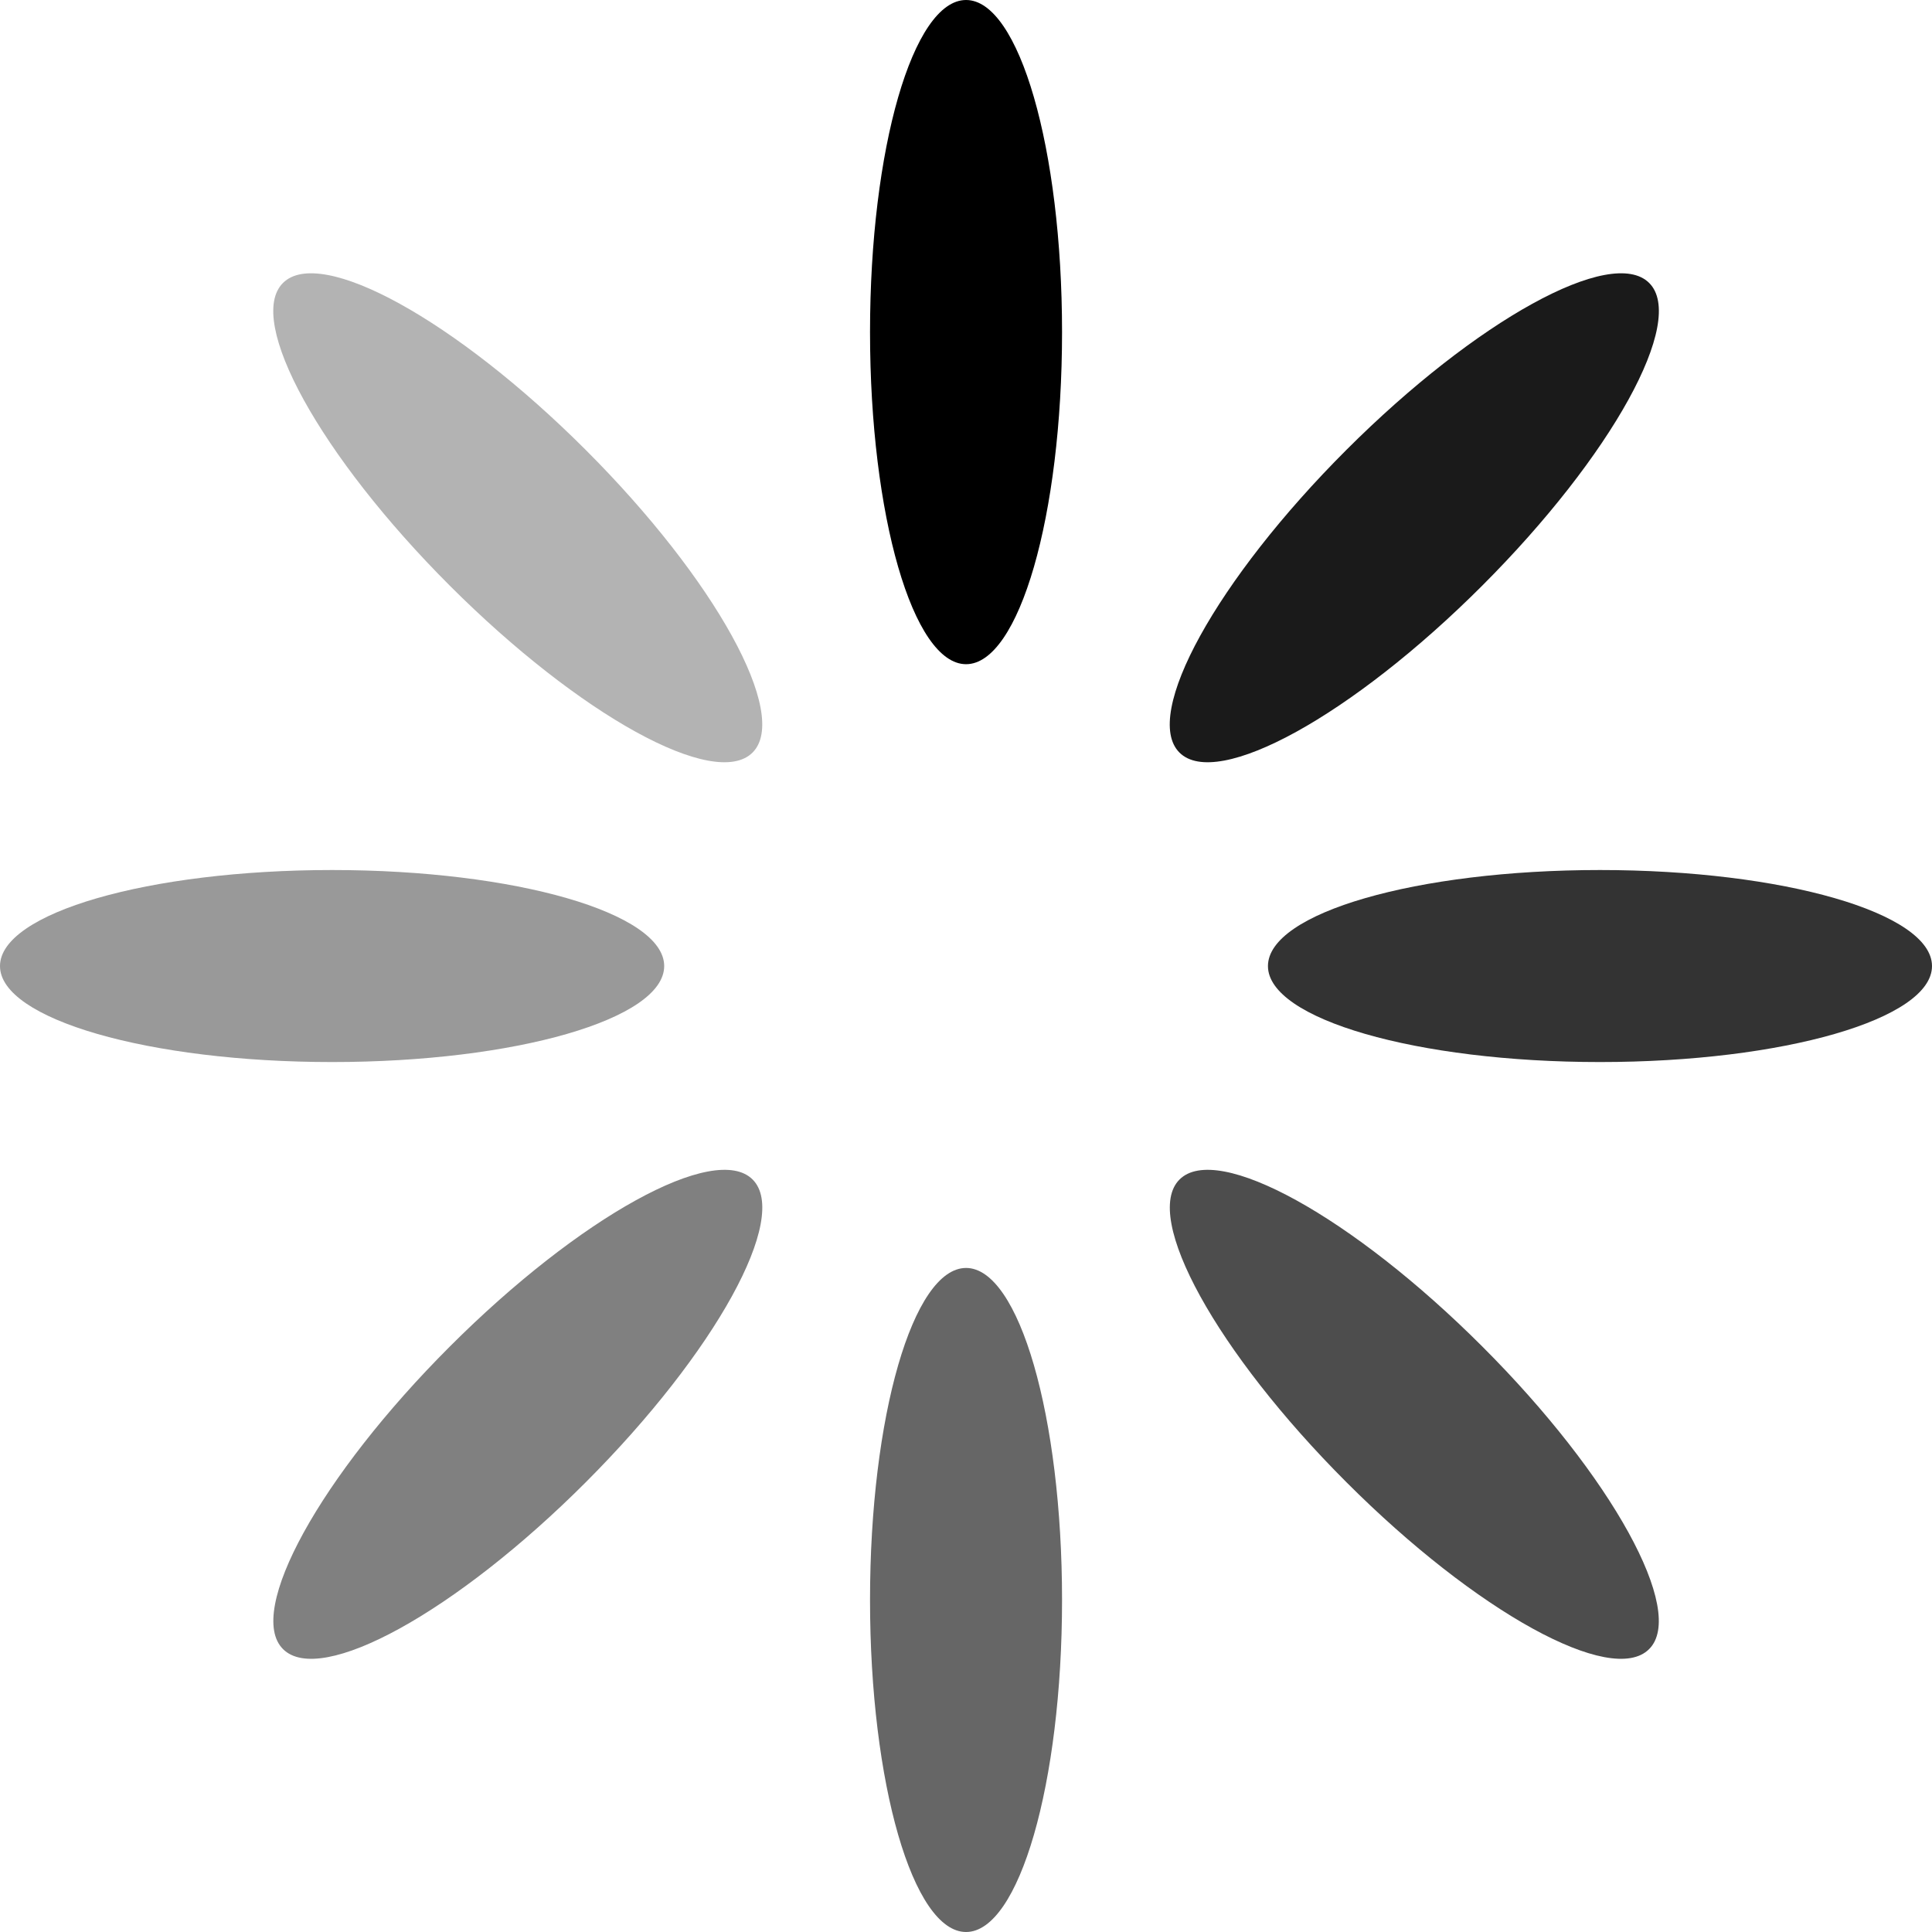 <svg xmlns="http://www.w3.org/2000/svg" viewBox="0 0 26.15 26.15" enable-background="new 0 0 26.15 26.15"><g fill-rule="evenodd" clip-rule="evenodd"><path d="M13.076 0c.717 0 1.299 2.012 1.299 4.495s-.582 4.495-1.299 4.495c-.718 0-1.3-2.012-1.3-4.495s.582-4.495 1.3-4.495z"/><path fill="#999" d="M0 13.076c0-.719 2.013-1.3 4.495-1.3 2.483 0 4.495.582 4.495 1.3 0 .717-2.012 1.299-4.495 1.299-2.482 0-4.495-.582-4.495-1.299z"/><path fill="#B3B3B3" d="M3.83 3.83c.507-.507 2.342.504 4.097 2.259 1.756 1.755 2.767 3.589 2.259 4.097-.508.508-2.342-.503-4.098-2.259s-2.766-3.59-2.258-4.097z"/><path fill="#1A1A1A" d="M22.322 3.83c-.508-.507-2.342.504-4.098 2.259s-2.768 3.589-2.26 4.097 2.342-.503 4.098-2.259 2.768-3.59 2.26-4.097z"/><path fill="#666" d="M13.076 17.162c.717 0 1.299 2.012 1.299 4.494s-.582 4.494-1.299 4.494c-.718 0-1.3-2.012-1.3-4.494s.582-4.494 1.3-4.494z"/><path fill="#333" d="M17.162 13.076c0-.719 2.012-1.3 4.494-1.3s4.494.582 4.494 1.3c0 .717-2.012 1.299-4.494 1.299s-4.494-.582-4.494-1.299z"/><path fill="#4D4D4D" d="M15.965 15.965c.508-.508 2.342.504 4.098 2.26 1.756 1.754 2.766 3.59 2.258 4.096-.506.508-2.342-.502-4.096-2.258-1.756-1.756-2.768-3.59-2.26-4.098z"/><path fill="#808080" d="M10.187 15.965c-.507-.508-2.342.504-4.098 2.26-1.755 1.754-2.766 3.59-2.258 4.096.507.508 2.342-.502 4.097-2.258s2.766-3.59 2.259-4.098z"/></g></svg>